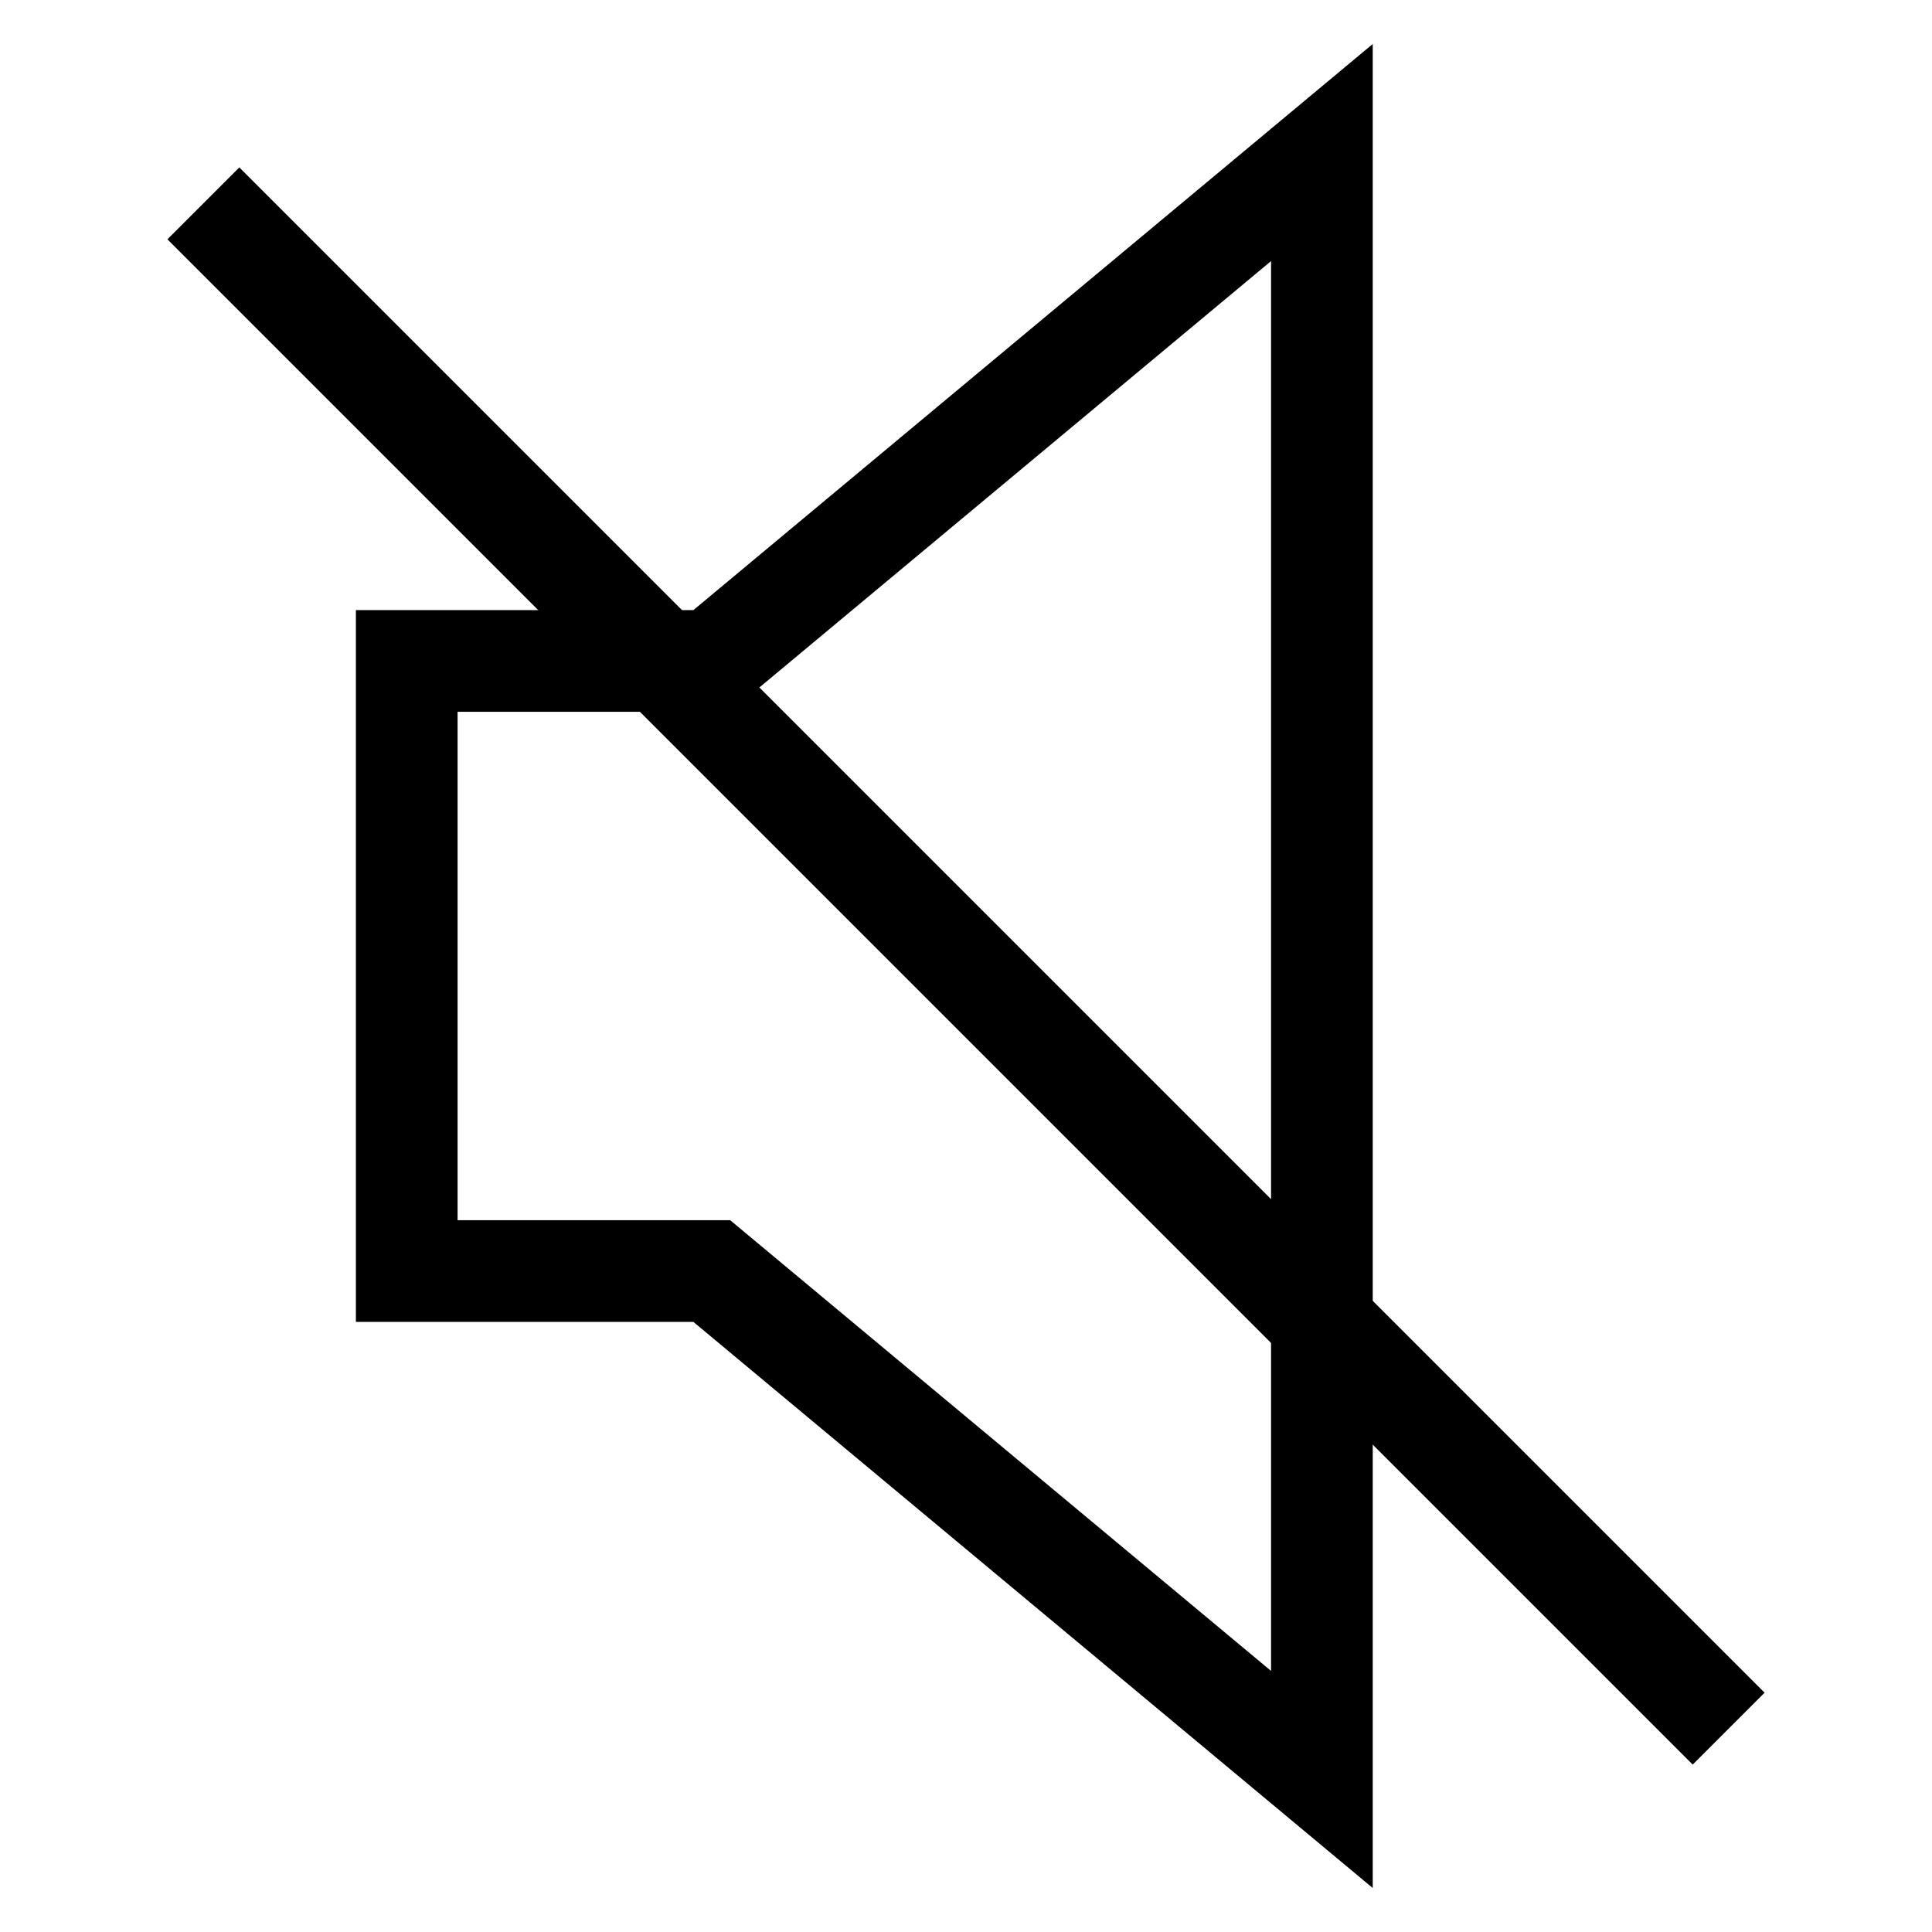 <?xml version="1.0" encoding="utf-8"?>
<!-- Generator: Adobe Illustrator 22.0.1, SVG Export Plug-In . SVG Version: 6.00 Build 0)  -->
<svg version="1.1" id="Layer_1" xmlns="http://www.w3.org/2000/svg" xmlns:xlink="http://www.w3.org/1999/xlink" x="0px" y="0px"
	 viewBox="6 6 38 38" style="enable-background:new 0 0 50 50;" xml:space="preserve">
<style type="text/css">
	.st0_12{fill:none;stroke:#000000;stroke-width:2;stroke-miterlimit:10;}
</style>
<polygon class="st0_12 svg-stroke" points="20,19 14,19 14,31 20,31 32,41 32,9 "/>
<line class="st0_12 svg-stroke" x1="10" y1="10" x2="40" y2="40"/>
</svg>
